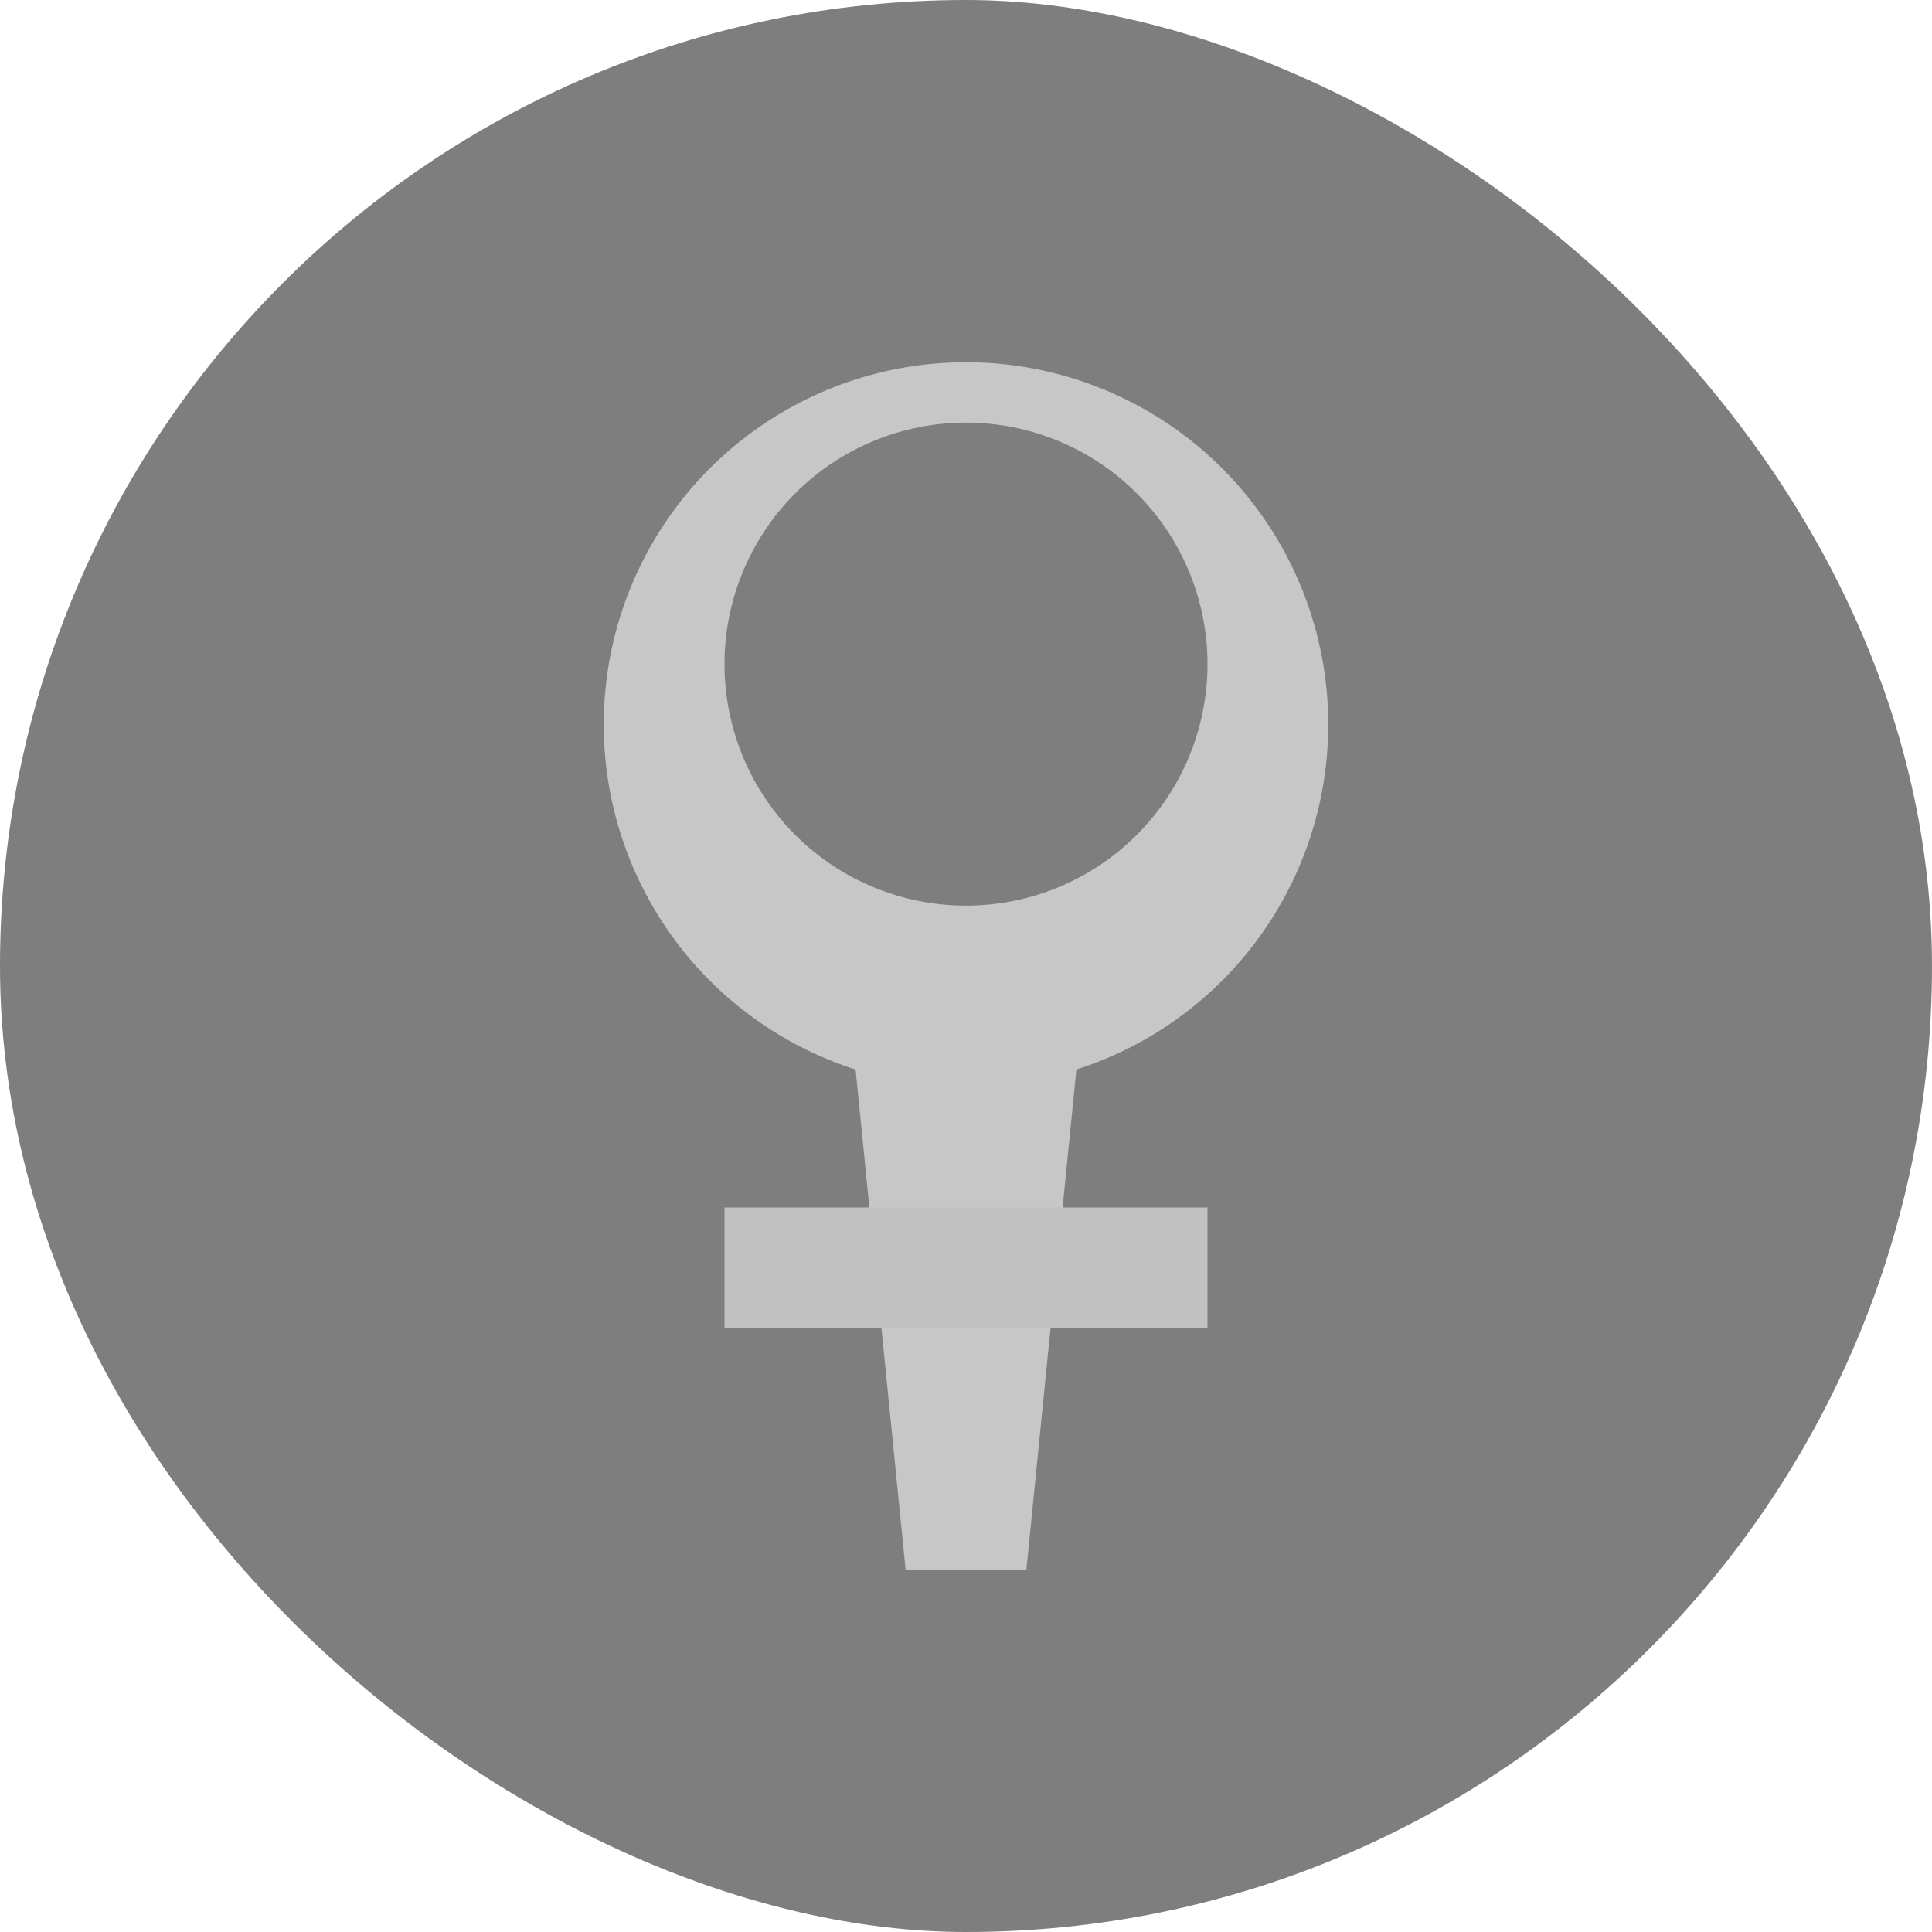 <svg xmlns="http://www.w3.org/2000/svg" width="16" height="16" version="1">
 <rect fill="#7e7e7e" width="16" height="16" x="-16" y="-16" rx="8" ry="8" transform="matrix(0,-1,-1,0,0,0)"/>
 <path fill="#c7c7c7" d="m8 3a3 3 0 0 0 -3 3 3 3 0 0 0 3 3 3 3 0 0 0 3 -3 3 3 0 0 0 -3 -3zm0 0.5a2 2 0 0 1 2 2 2 2 0 0 1 -2 2 2 2 0 0 1 -2 -2 2 2 0 0 1 2 -2z"/>
 <path fill="#c7c7c7" d="m7 8h2l-0.5 5h-1z"/>
 <rect fill="#c1c1c1" width="1" height="4" x="10" y="-10" transform="rotate(90)"/>
</svg>
